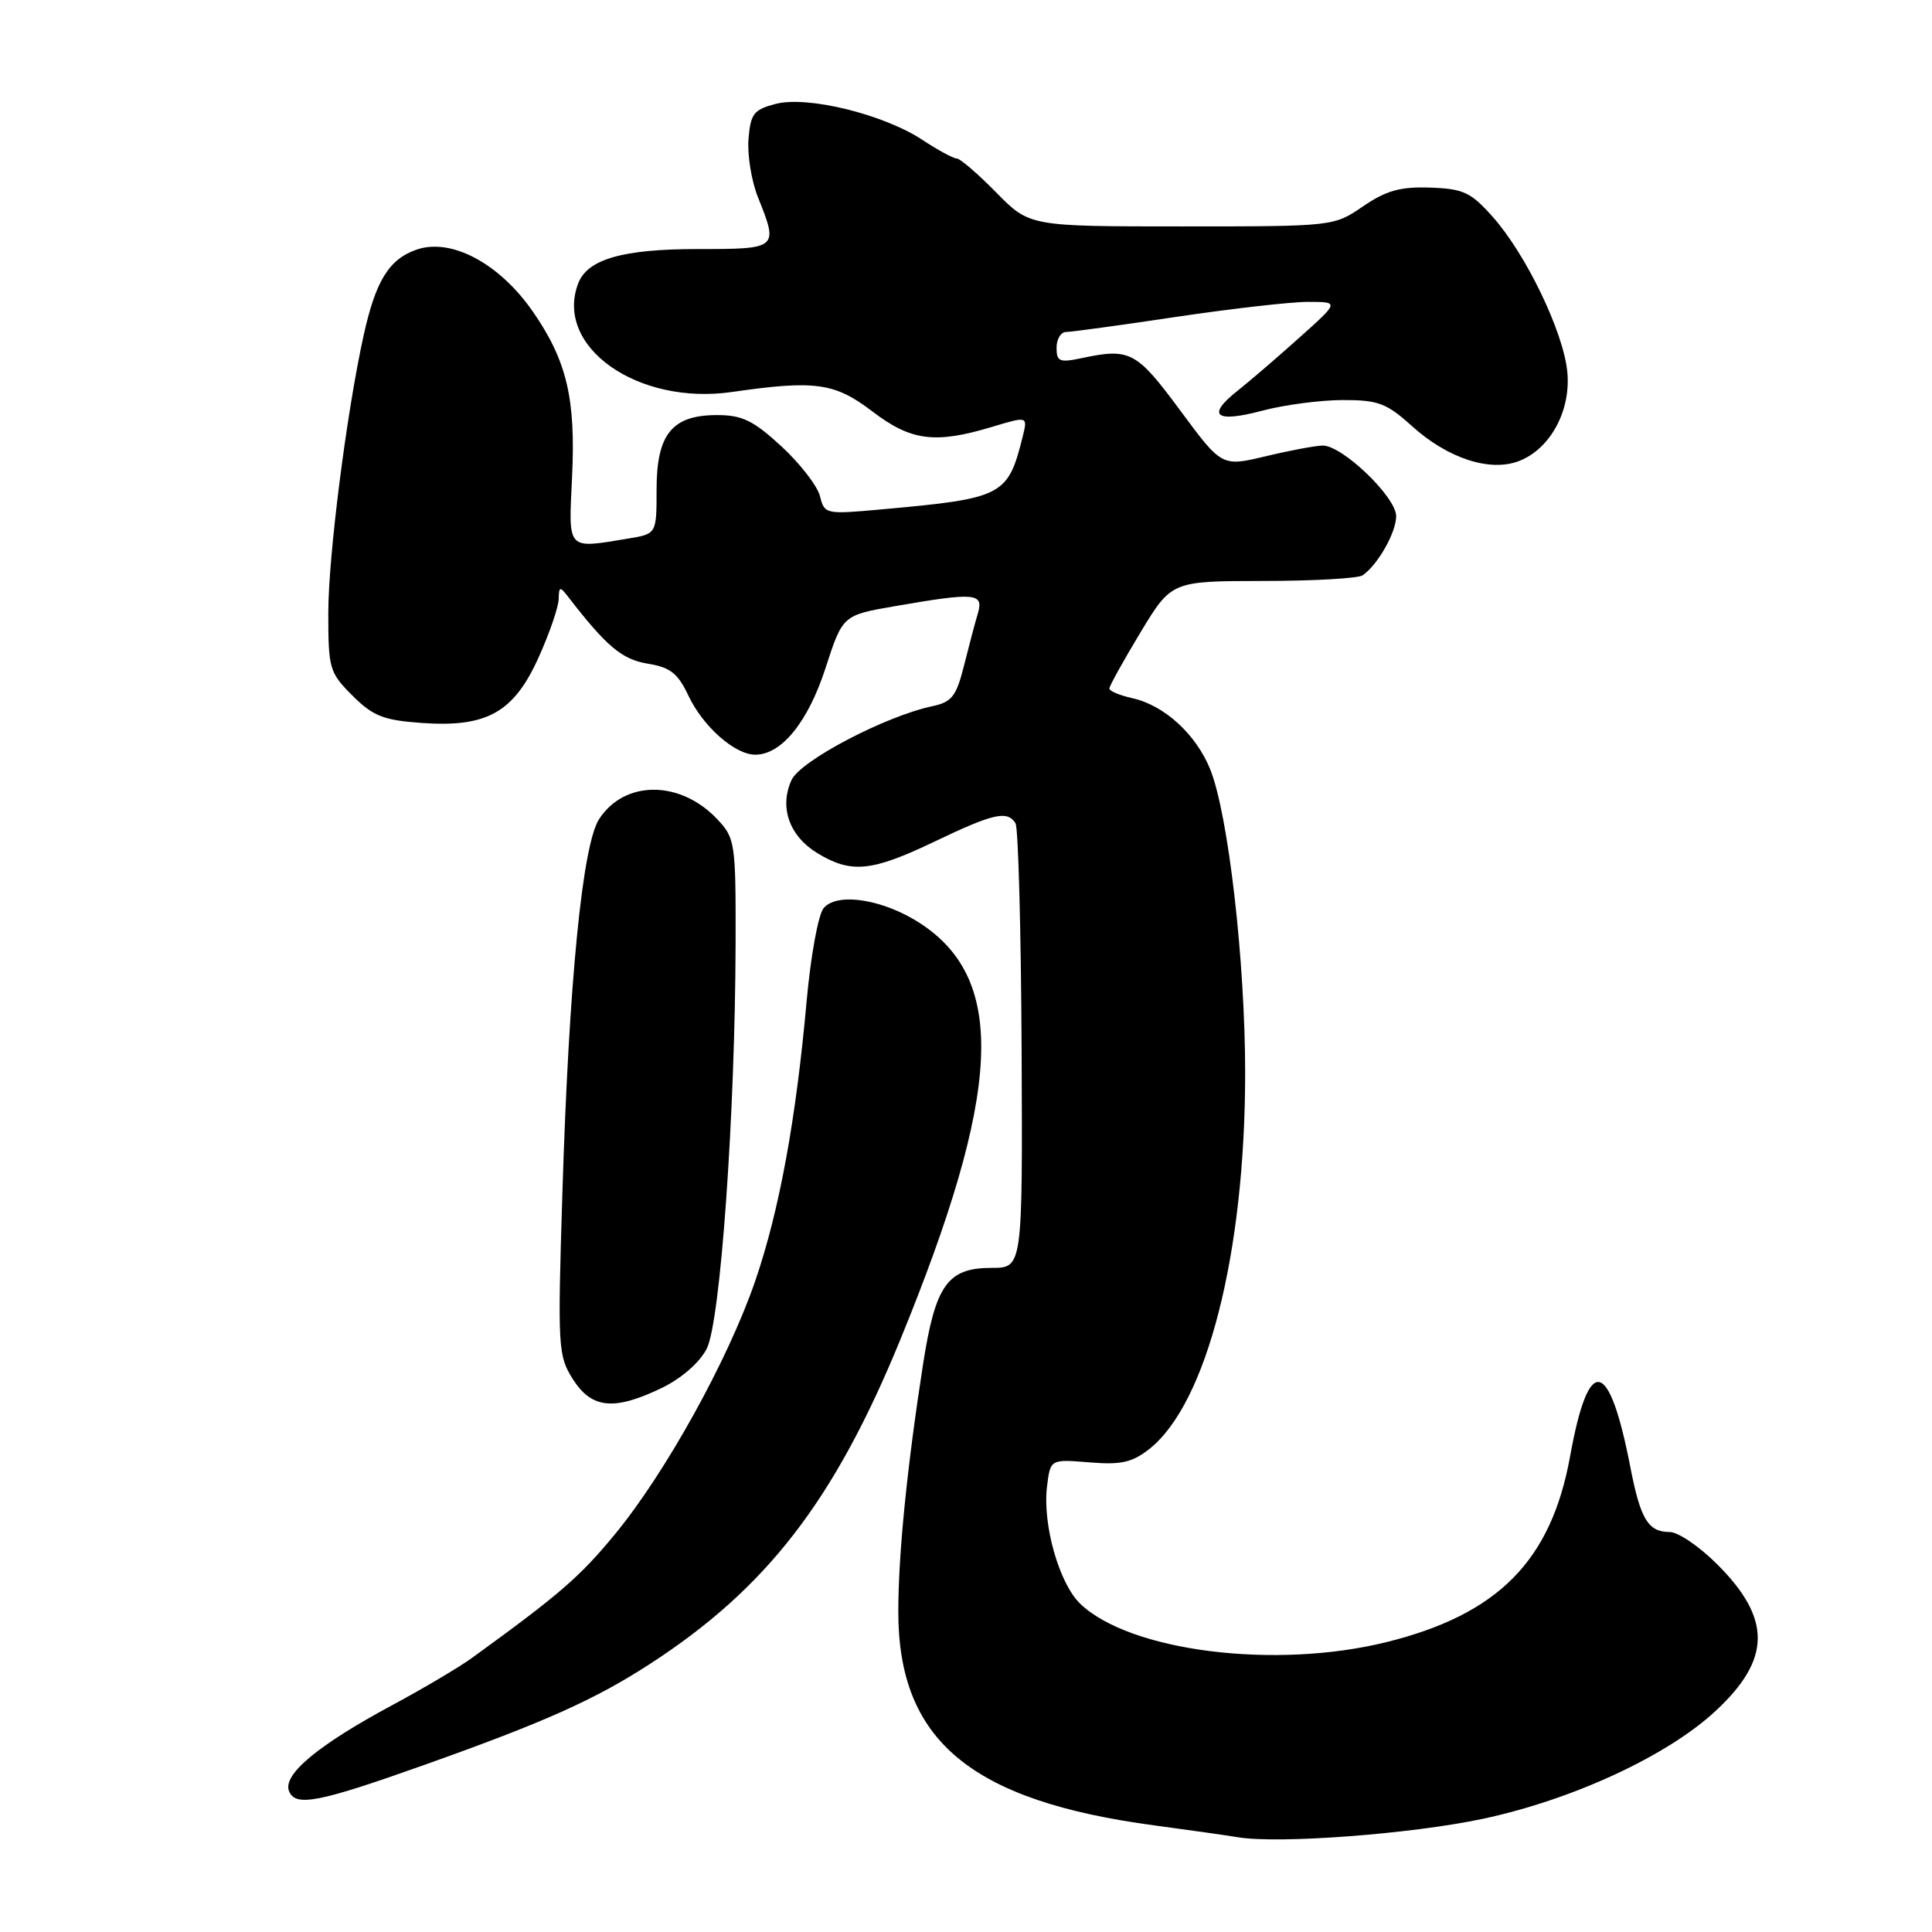<?xml version="1.0" encoding="UTF-8" standalone="no"?>
<!DOCTYPE svg PUBLIC "-//W3C//DTD SVG 1.1//EN" "http://www.w3.org/Graphics/SVG/1.1/DTD/svg11.dtd" >
<svg xmlns="http://www.w3.org/2000/svg" xmlns:xlink="http://www.w3.org/1999/xlink" version="1.1" viewBox="0 0 256 256">
 <g >
 <path fill="currentColor"
d=" M 196.50 241.00 C 208.44 238.45 220.97 232.64 227.37 226.67 C 234.70 219.84 234.75 214.49 227.56 207.30 C 225.20 204.93 222.36 203.00 221.25 203.00 C 218.40 203.00 217.38 201.33 216.05 194.50 C 213.21 179.85 210.51 179.34 208.04 193.00 C 205.53 206.82 198.51 213.92 183.71 217.59 C 168.97 221.24 149.71 218.82 143.13 212.50 C 140.33 209.80 138.11 201.95 138.74 196.93 C 139.18 193.35 139.18 193.35 144.34 193.77 C 148.55 194.12 150.01 193.79 152.29 192.00 C 159.90 185.99 164.97 166.15 164.99 142.30 C 165.00 127.45 162.77 107.97 160.37 101.97 C 158.50 97.31 154.28 93.44 150.02 92.51 C 148.36 92.14 147.00 91.57 147.00 91.23 C 147.00 90.89 148.85 87.56 151.11 83.81 C 155.23 77.00 155.23 77.00 167.36 76.98 C 174.04 76.98 179.98 76.64 180.56 76.23 C 182.57 74.84 185.00 70.55 185.00 68.39 C 185.00 65.86 177.83 58.98 175.25 59.04 C 174.29 59.06 170.89 59.69 167.70 60.46 C 161.90 61.84 161.90 61.84 156.41 54.42 C 150.56 46.52 149.76 46.09 143.25 47.47 C 140.40 48.07 140.00 47.90 140.00 46.08 C 140.00 44.94 140.56 44.00 141.25 43.99 C 141.94 43.99 148.50 43.09 155.84 41.99 C 163.18 40.90 171.04 40.00 173.32 40.00 C 177.47 40.00 177.47 40.00 172.16 44.75 C 169.25 47.36 165.54 50.55 163.92 51.83 C 159.82 55.09 161.08 56.06 167.25 54.42 C 170.14 53.65 174.92 53.02 177.88 53.01 C 182.61 53.00 183.71 53.41 187.07 56.44 C 191.81 60.73 197.41 62.57 201.25 61.10 C 205.43 59.50 208.20 54.38 207.67 49.21 C 207.13 43.92 202.20 33.68 197.79 28.73 C 194.89 25.47 193.91 25.01 189.50 24.86 C 185.55 24.72 183.68 25.25 180.61 27.34 C 176.72 30.00 176.72 30.00 156.57 30.00 C 136.42 30.00 136.42 30.00 132.00 25.50 C 129.57 23.03 127.22 21.00 126.77 21.00 C 126.32 21.00 124.28 19.89 122.23 18.54 C 117.09 15.15 107.04 12.68 102.81 13.76 C 99.88 14.52 99.46 15.05 99.18 18.41 C 99.01 20.50 99.57 23.97 100.43 26.13 C 103.17 32.96 103.12 33.00 92.45 33.00 C 82.53 33.00 77.85 34.34 76.62 37.54 C 73.41 45.93 84.48 53.75 97.00 51.94 C 108.01 50.35 110.60 50.71 115.57 54.50 C 120.71 58.43 123.89 58.84 131.43 56.57 C 136.18 55.14 136.18 55.14 135.52 57.82 C 133.56 65.71 132.94 66.04 116.88 67.49 C 109.38 68.17 109.25 68.15 108.65 65.74 C 108.31 64.39 106.01 61.42 103.54 59.14 C 99.82 55.72 98.35 55.00 95.02 55.00 C 89.05 55.00 87.00 57.52 87.00 64.87 C 87.00 70.74 87.00 70.74 83.25 71.36 C 75.03 72.72 75.33 73.04 75.80 63.25 C 76.30 52.84 75.12 47.84 70.65 41.35 C 66.20 34.90 59.79 31.48 55.19 33.08 C 51.53 34.36 49.77 37.22 48.17 44.50 C 45.91 54.76 43.50 73.75 43.50 81.23 C 43.50 88.60 43.65 89.12 46.70 92.17 C 49.42 94.88 50.79 95.43 55.82 95.79 C 64.51 96.42 68.09 94.42 71.39 87.06 C 72.83 83.87 74.01 80.41 74.03 79.37 C 74.06 77.70 74.20 77.67 75.28 79.08 C 80.38 85.67 82.41 87.38 85.83 87.94 C 88.81 88.42 89.82 89.21 91.21 92.16 C 93.14 96.26 97.37 100.00 100.08 100.00 C 103.56 100.00 107.07 95.67 109.39 88.51 C 111.66 81.52 111.66 81.52 118.58 80.32 C 129.22 78.48 130.36 78.57 129.58 81.25 C 129.21 82.49 128.38 85.62 127.73 88.22 C 126.71 92.28 126.12 93.03 123.52 93.58 C 117.30 94.90 106.05 100.80 104.88 103.36 C 103.24 106.96 104.58 110.77 108.28 113.03 C 112.79 115.78 115.49 115.51 123.86 111.50 C 131.65 107.77 133.48 107.36 134.56 109.09 C 134.93 109.70 135.29 123.20 135.37 139.10 C 135.50 168.00 135.50 168.00 131.40 168.00 C 125.55 168.00 123.95 170.25 122.31 180.76 C 120.18 194.48 119.04 205.89 119.03 213.50 C 119.01 230.61 128.59 238.62 153.00 241.88 C 157.68 242.51 162.62 243.21 164.00 243.44 C 169.37 244.35 186.99 243.02 196.50 241.00 Z  M 56.20 233.87 C 72.07 228.23 78.78 225.23 86.00 220.56 C 101.56 210.50 110.54 198.88 119.30 177.50 C 132.70 144.76 133.44 129.95 122.05 122.42 C 117.14 119.17 110.93 118.17 109.13 120.34 C 108.42 121.19 107.41 126.75 106.88 132.69 C 105.47 148.40 103.27 160.38 100.09 169.68 C 96.51 180.13 88.18 195.18 81.47 203.31 C 76.82 208.96 74.13 211.28 62.53 219.69 C 60.86 220.90 56.11 223.72 51.96 225.95 C 42.16 231.22 37.45 235.13 38.29 237.31 C 39.11 239.45 42.14 238.87 56.20 233.87 Z  M 87.71 183.90 C 90.29 182.65 92.70 180.55 93.64 178.72 C 95.46 175.22 97.42 147.60 97.47 124.83 C 97.50 111.71 97.40 111.05 95.07 108.58 C 90.17 103.36 82.79 103.33 79.40 108.51 C 77.17 111.91 75.38 130.13 74.52 158.08 C 73.88 178.59 73.94 179.64 75.91 182.75 C 78.40 186.67 81.38 186.96 87.71 183.90 Z "/>
</g>
</svg>
